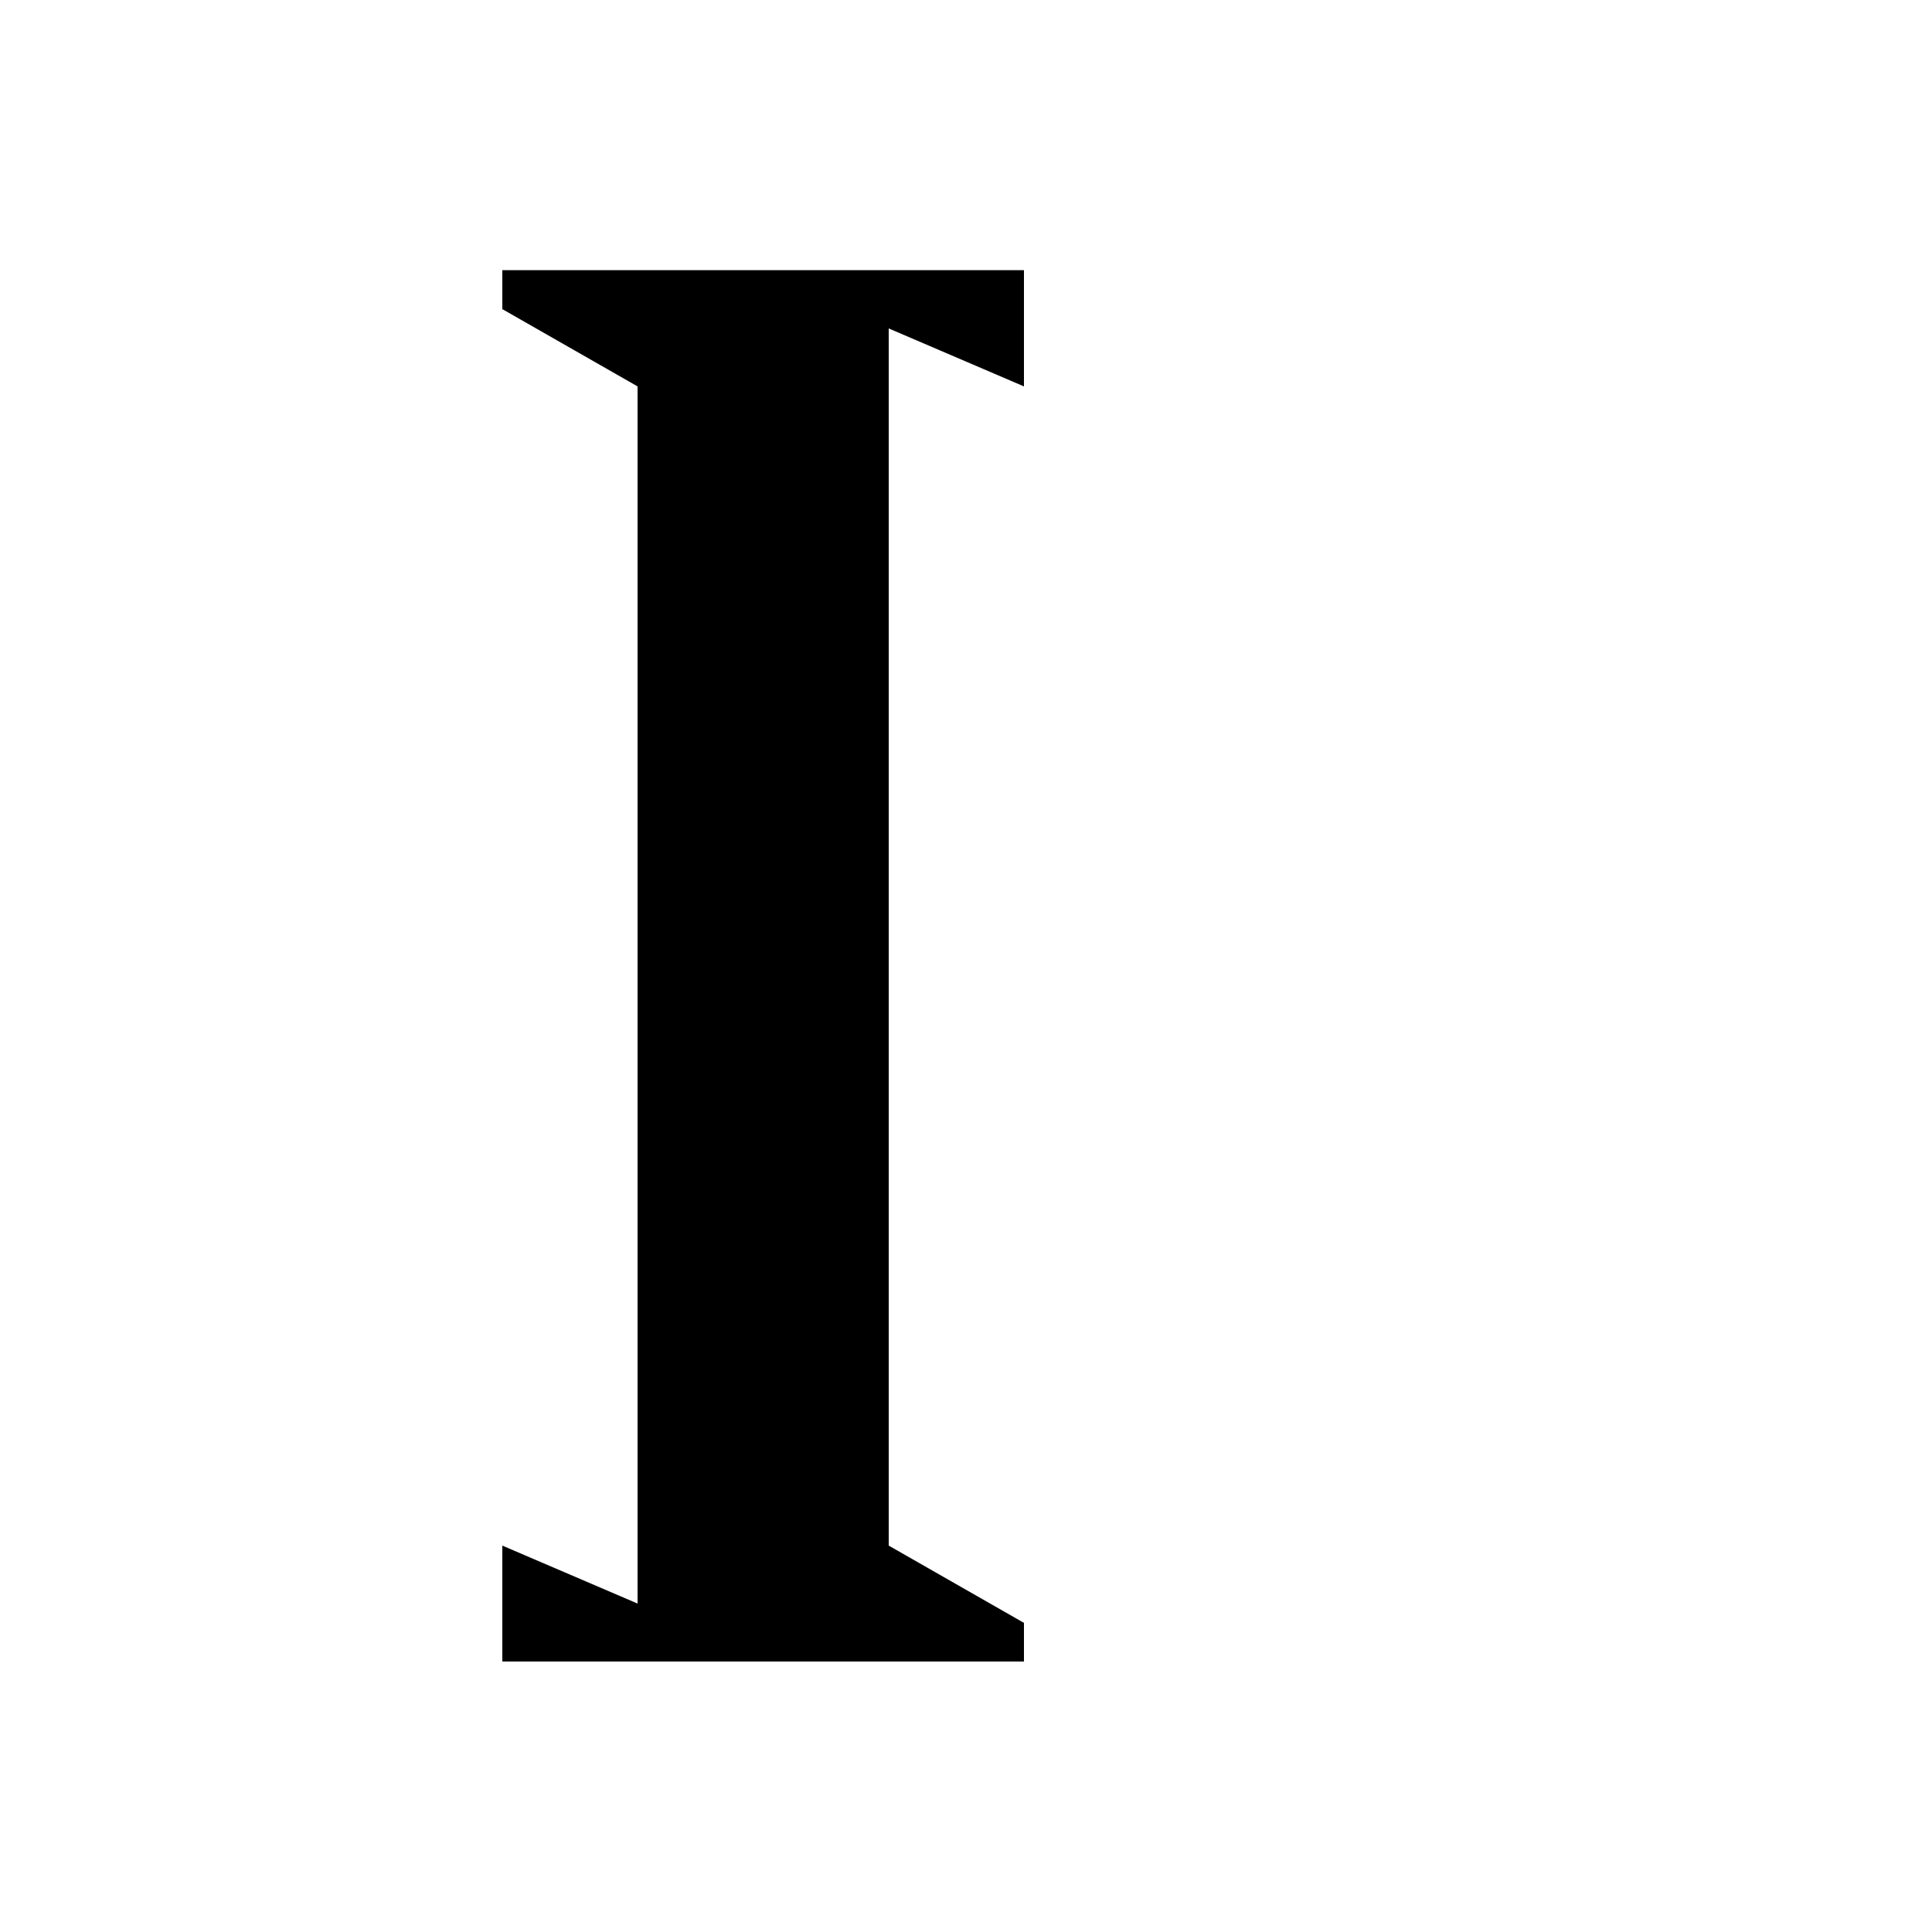 <svg xmlns="http://www.w3.org/2000/svg" width="1000" height="1000" viewBox="0 0 1000 1000"><polygon points="260 860 260 800 330 830 330 200 260 160 260 139.83 530 139.83 530 200 460 170 460 800 530 840 530 860 260 860 260 860"/></svg>